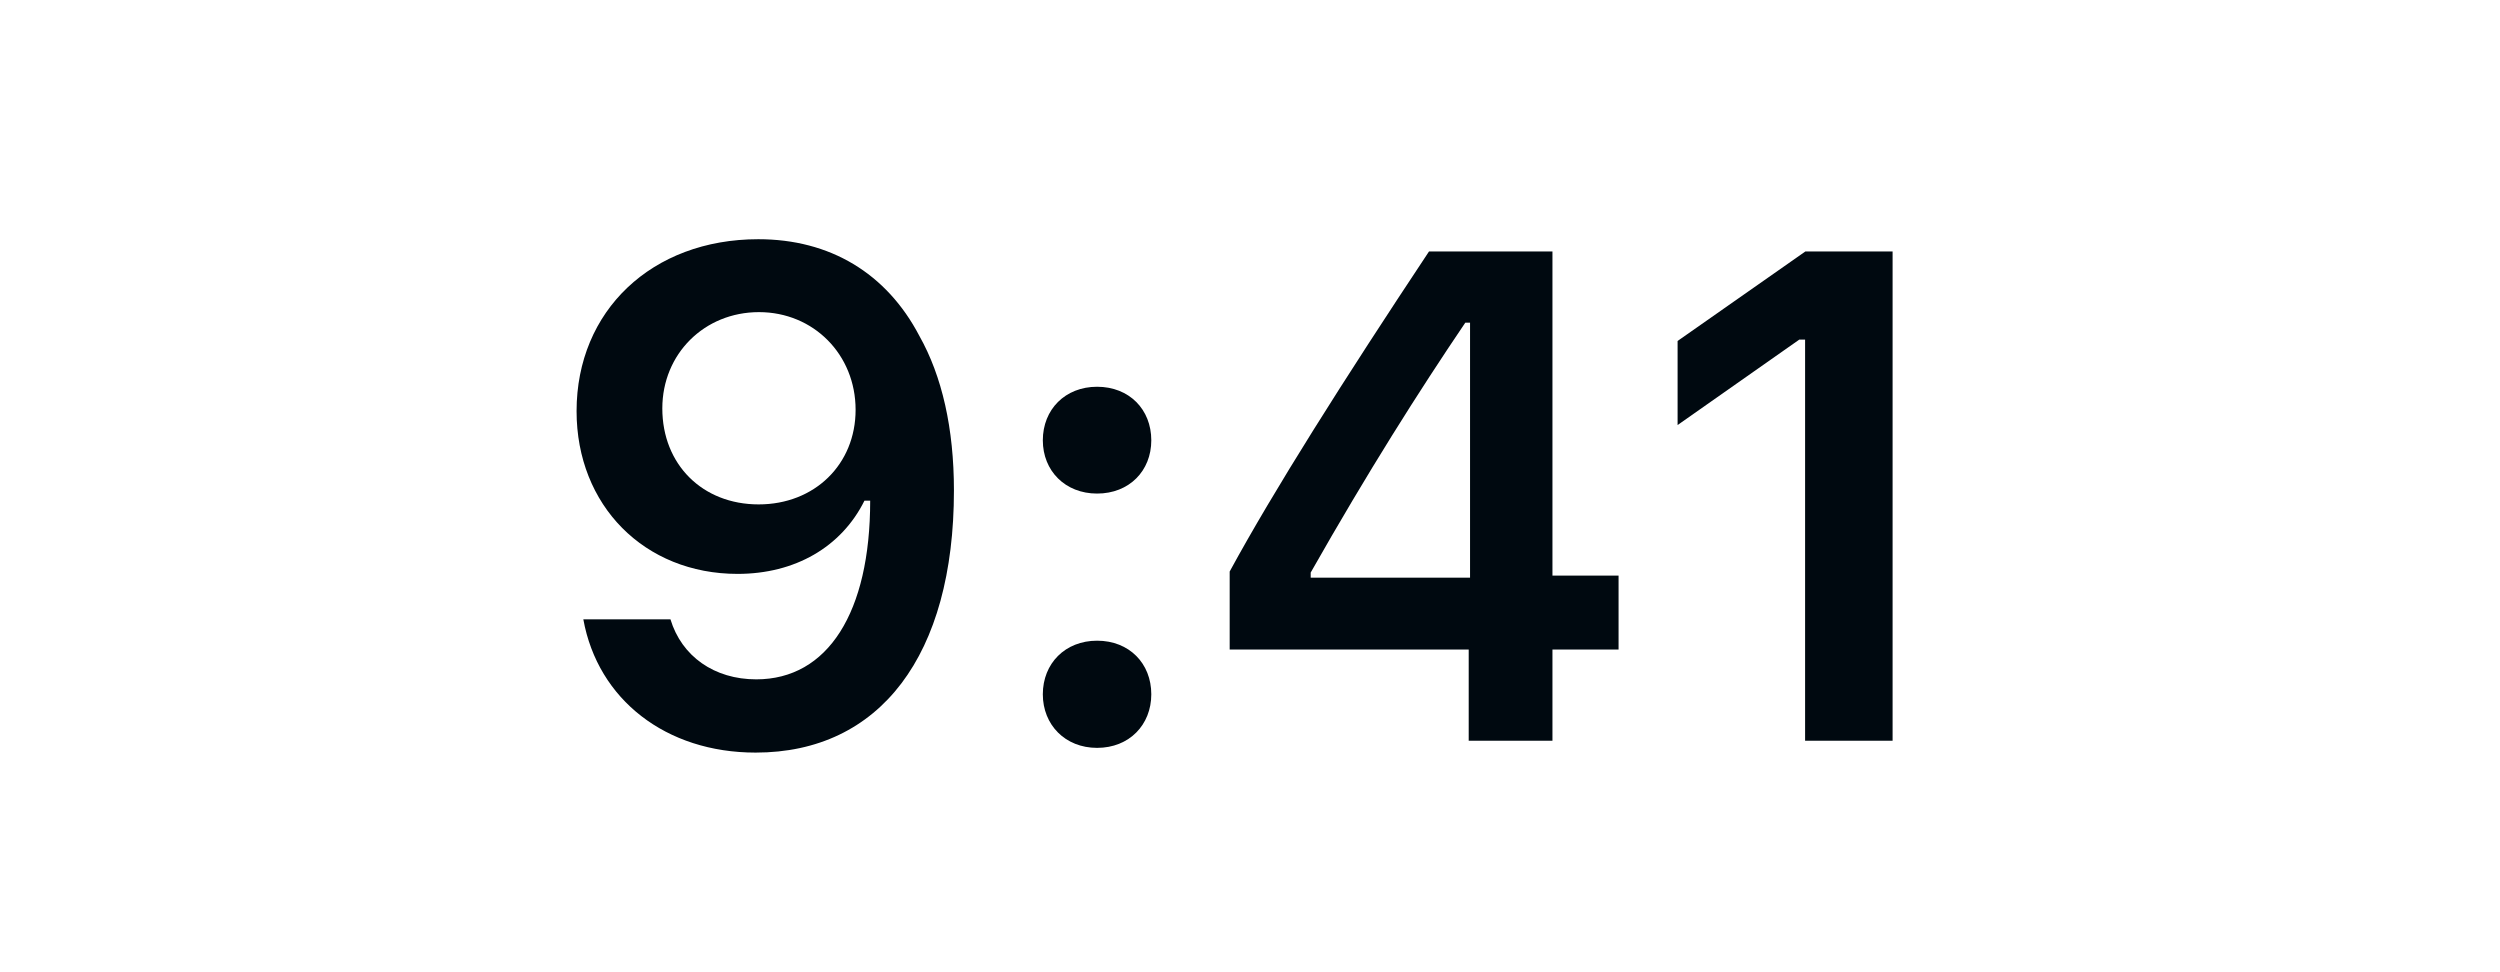 <svg width="54" height="21" viewBox="0 0 54 21" fill="none" xmlns="http://www.w3.org/2000/svg">
<path d="M16.321 16.256C19.009 16.256 20.605 14.154 20.605 10.595C20.605 9.254 20.349 8.126 19.858 7.255C19.148 5.9 17.925 5.167 16.379 5.167C14.079 5.167 12.454 6.713 12.454 8.881C12.454 10.917 13.918 12.396 15.932 12.396C17.17 12.396 18.174 11.818 18.672 10.815H18.694C18.694 10.815 18.723 10.815 18.73 10.815C18.745 10.815 18.796 10.815 18.796 10.815C18.796 13.231 17.881 14.674 16.335 14.674C15.427 14.674 14.724 14.176 14.482 13.378H12.6C12.915 15.114 14.387 16.256 16.321 16.256ZM16.387 10.895C15.171 10.895 14.306 10.031 14.306 8.822C14.306 7.643 15.215 6.742 16.394 6.742C17.573 6.742 18.481 7.658 18.481 8.852C18.481 10.031 17.595 10.895 16.387 10.895Z" fill="#000910"/>
<path d="M23.697 16.154C24.392 16.154 24.868 15.656 24.868 14.997C24.868 14.33 24.392 13.839 23.697 13.839C23.008 13.839 22.525 14.33 22.525 14.997C22.525 15.656 23.008 16.154 23.697 16.154ZM23.697 10.661C24.392 10.661 24.868 10.17 24.868 9.511C24.868 8.844 24.392 8.354 23.697 8.354C23.008 8.354 22.525 8.844 22.525 9.511C22.525 10.17 23.008 10.661 23.697 10.661Z" fill="#000910"/>
<path d="M31.724 16H33.533V14.03H34.961V12.433H33.533V5.431H30.867C29 8.244 27.513 10.595 26.561 12.345V14.03H31.724V16ZM28.311 12.367C29.541 10.199 30.64 8.463 31.651 6.969H31.753V12.477H28.311V12.367Z" fill="#000910"/>
<path d="M38.99 16H40.88V5.431H38.997L36.236 7.365V9.181L38.865 7.335H38.99V16Z" fill="#000910"/>
</svg>
